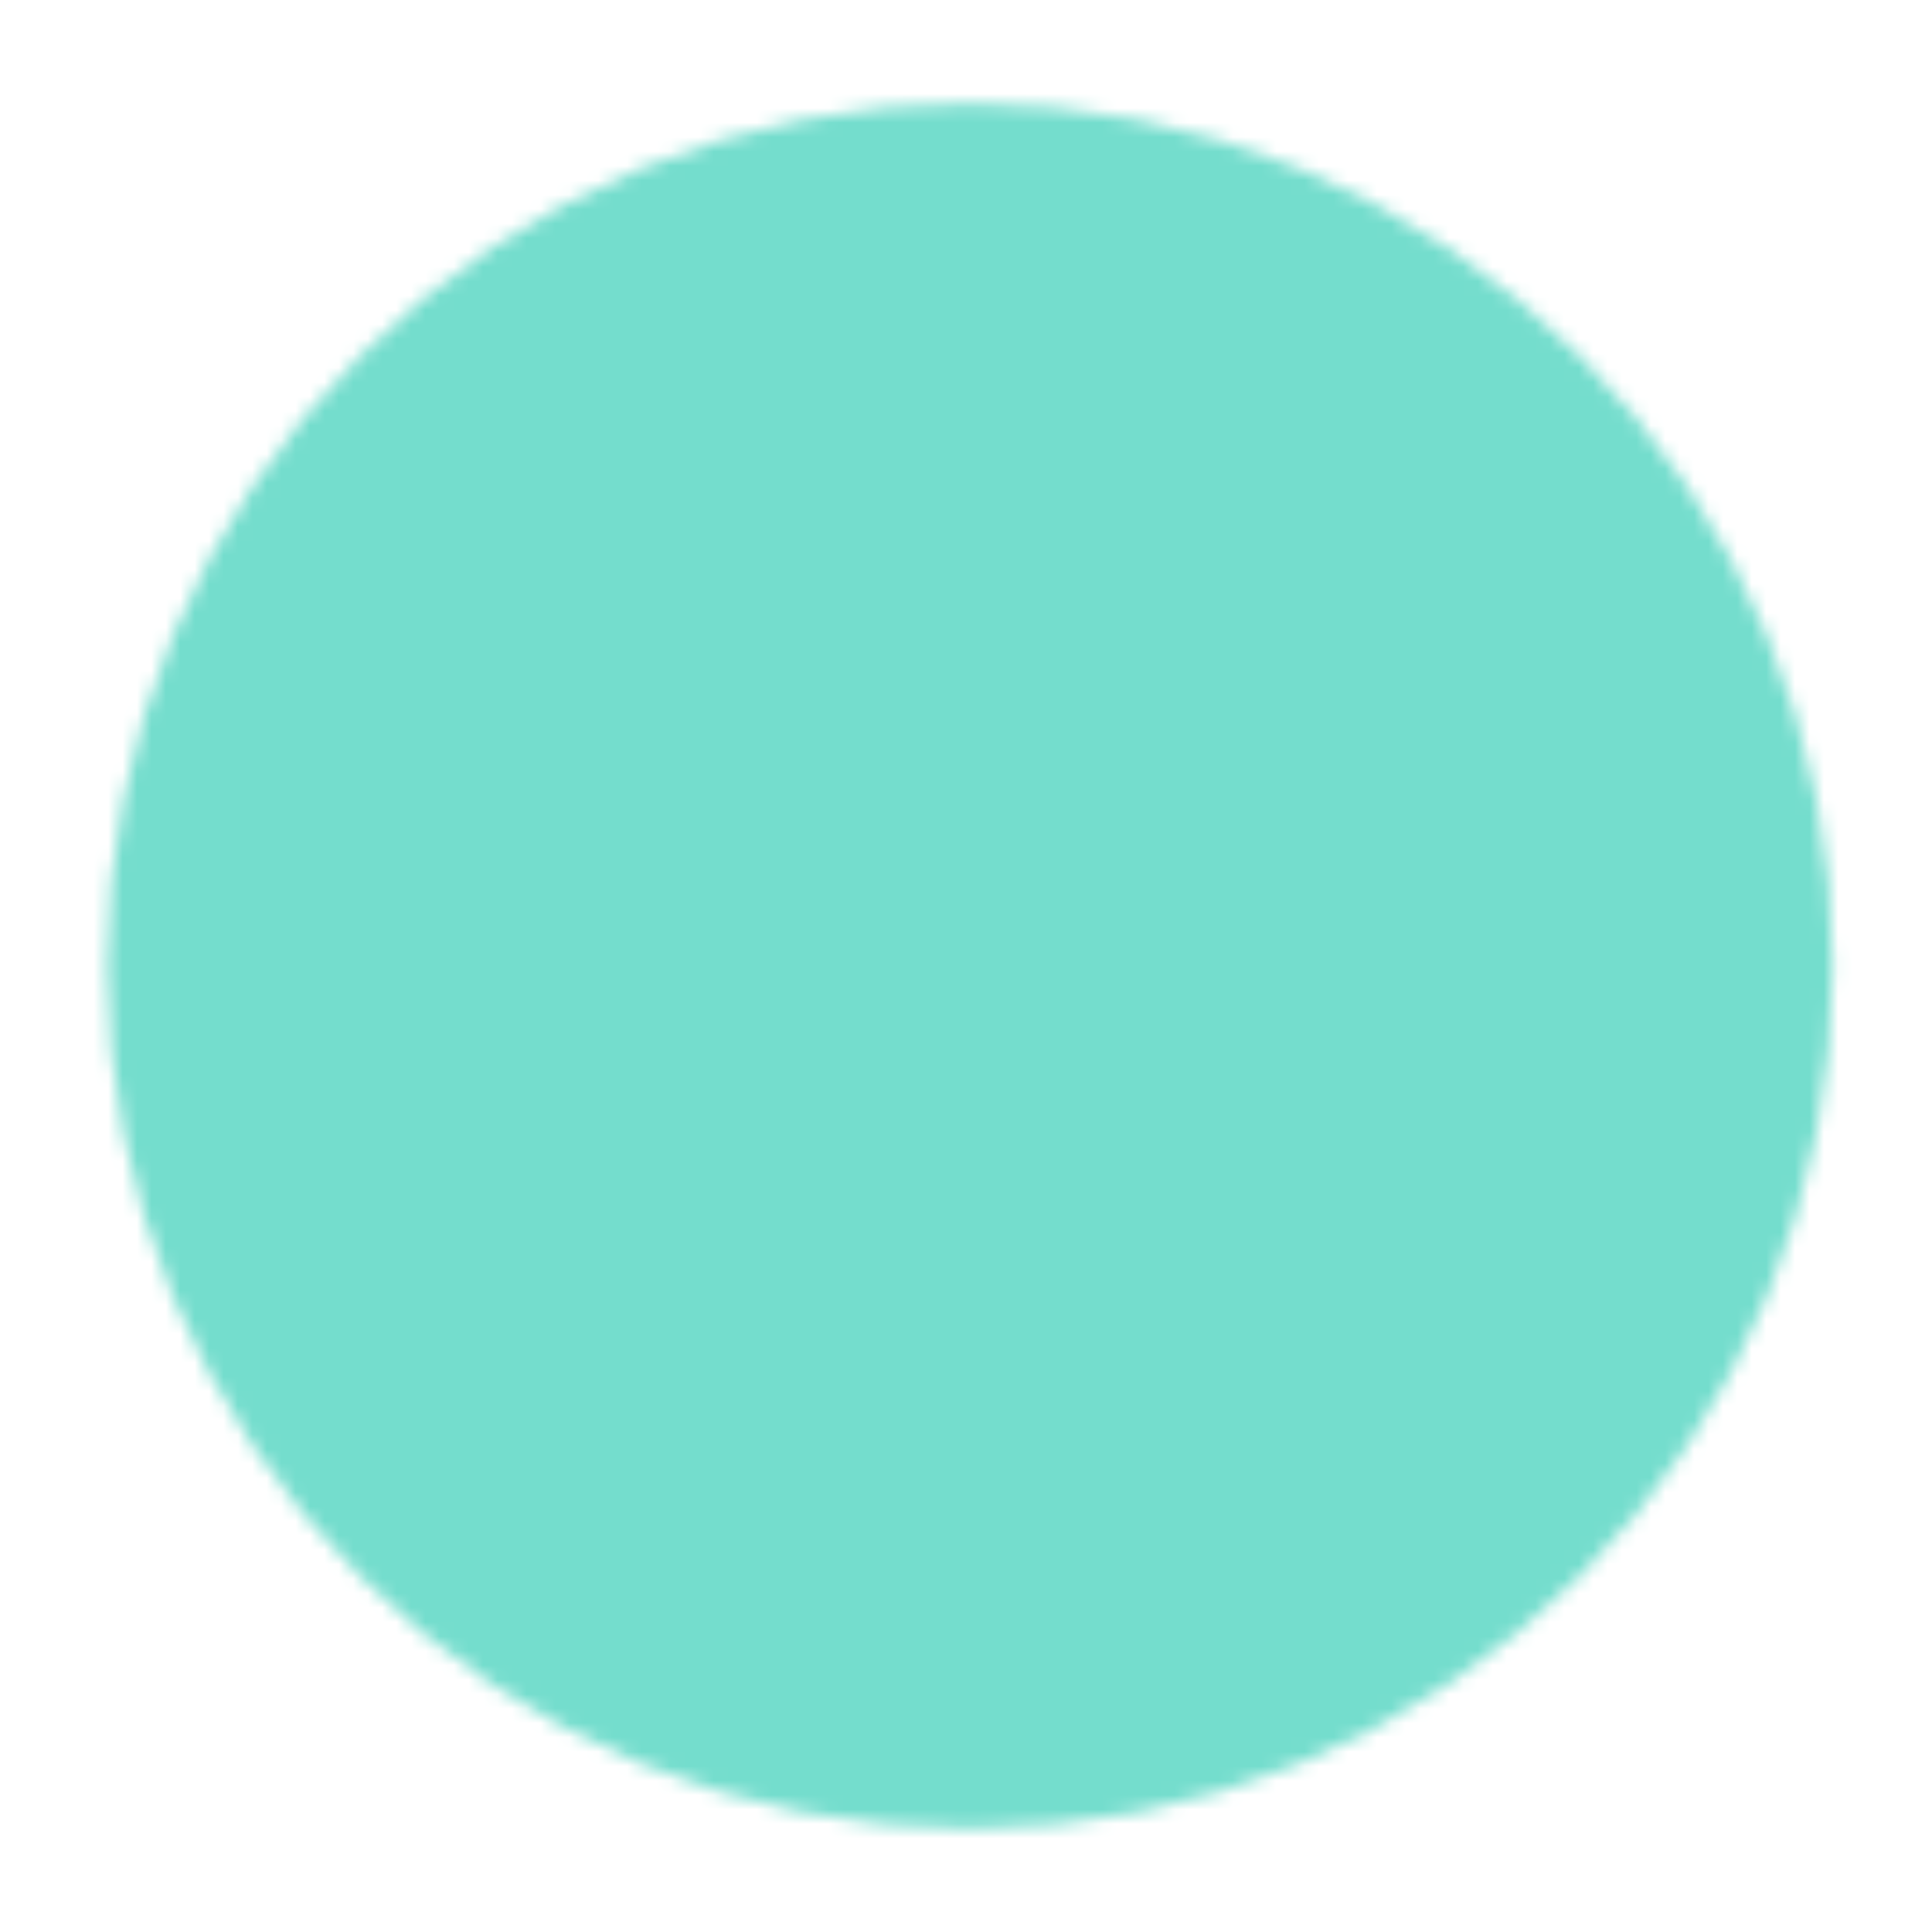 <svg width="134" height="134" viewBox="0 0 134 134" fill="none" xmlns="http://www.w3.org/2000/svg">
<mask id="mask0_1794_2227" style="mask-type:luminance" maskUnits="userSpaceOnUse" x="7" y="7" width="121" height="120">
<path d="M67.272 122.833C74.606 122.842 81.869 121.402 88.644 118.596C95.419 115.789 101.573 111.672 106.752 106.48C111.944 101.301 116.062 95.147 118.868 88.372C121.675 81.596 123.115 74.334 123.106 67C123.115 59.666 121.675 52.404 118.868 45.628C116.062 38.853 111.944 32.699 106.752 27.52C101.573 22.328 95.419 18.211 88.644 15.404C81.869 12.598 74.606 11.158 67.272 11.167C59.939 11.158 52.676 12.598 45.901 15.404C39.126 18.211 32.972 22.328 27.793 27.52C22.601 32.699 18.483 38.853 15.677 45.628C12.87 52.404 11.43 59.666 11.439 67C11.43 74.334 12.87 81.596 15.677 88.372C18.483 95.147 22.601 101.301 27.793 106.48C32.972 111.672 39.126 115.789 45.901 118.596C52.676 121.402 59.939 122.842 67.272 122.833Z" fill="white" stroke="white" stroke-width="8" stroke-linejoin="round"/>
<path d="M44.939 67L61.689 83.75L95.189 50.25" stroke="black" stroke-width="8" stroke-linecap="round" stroke-linejoin="round"/>
</mask>
<g mask="url(#mask0_1794_2227)">
<path d="M-14.667 0H149.333V134H-14.667V0Z" fill="#74DDCD"/>
</g>
</svg>
